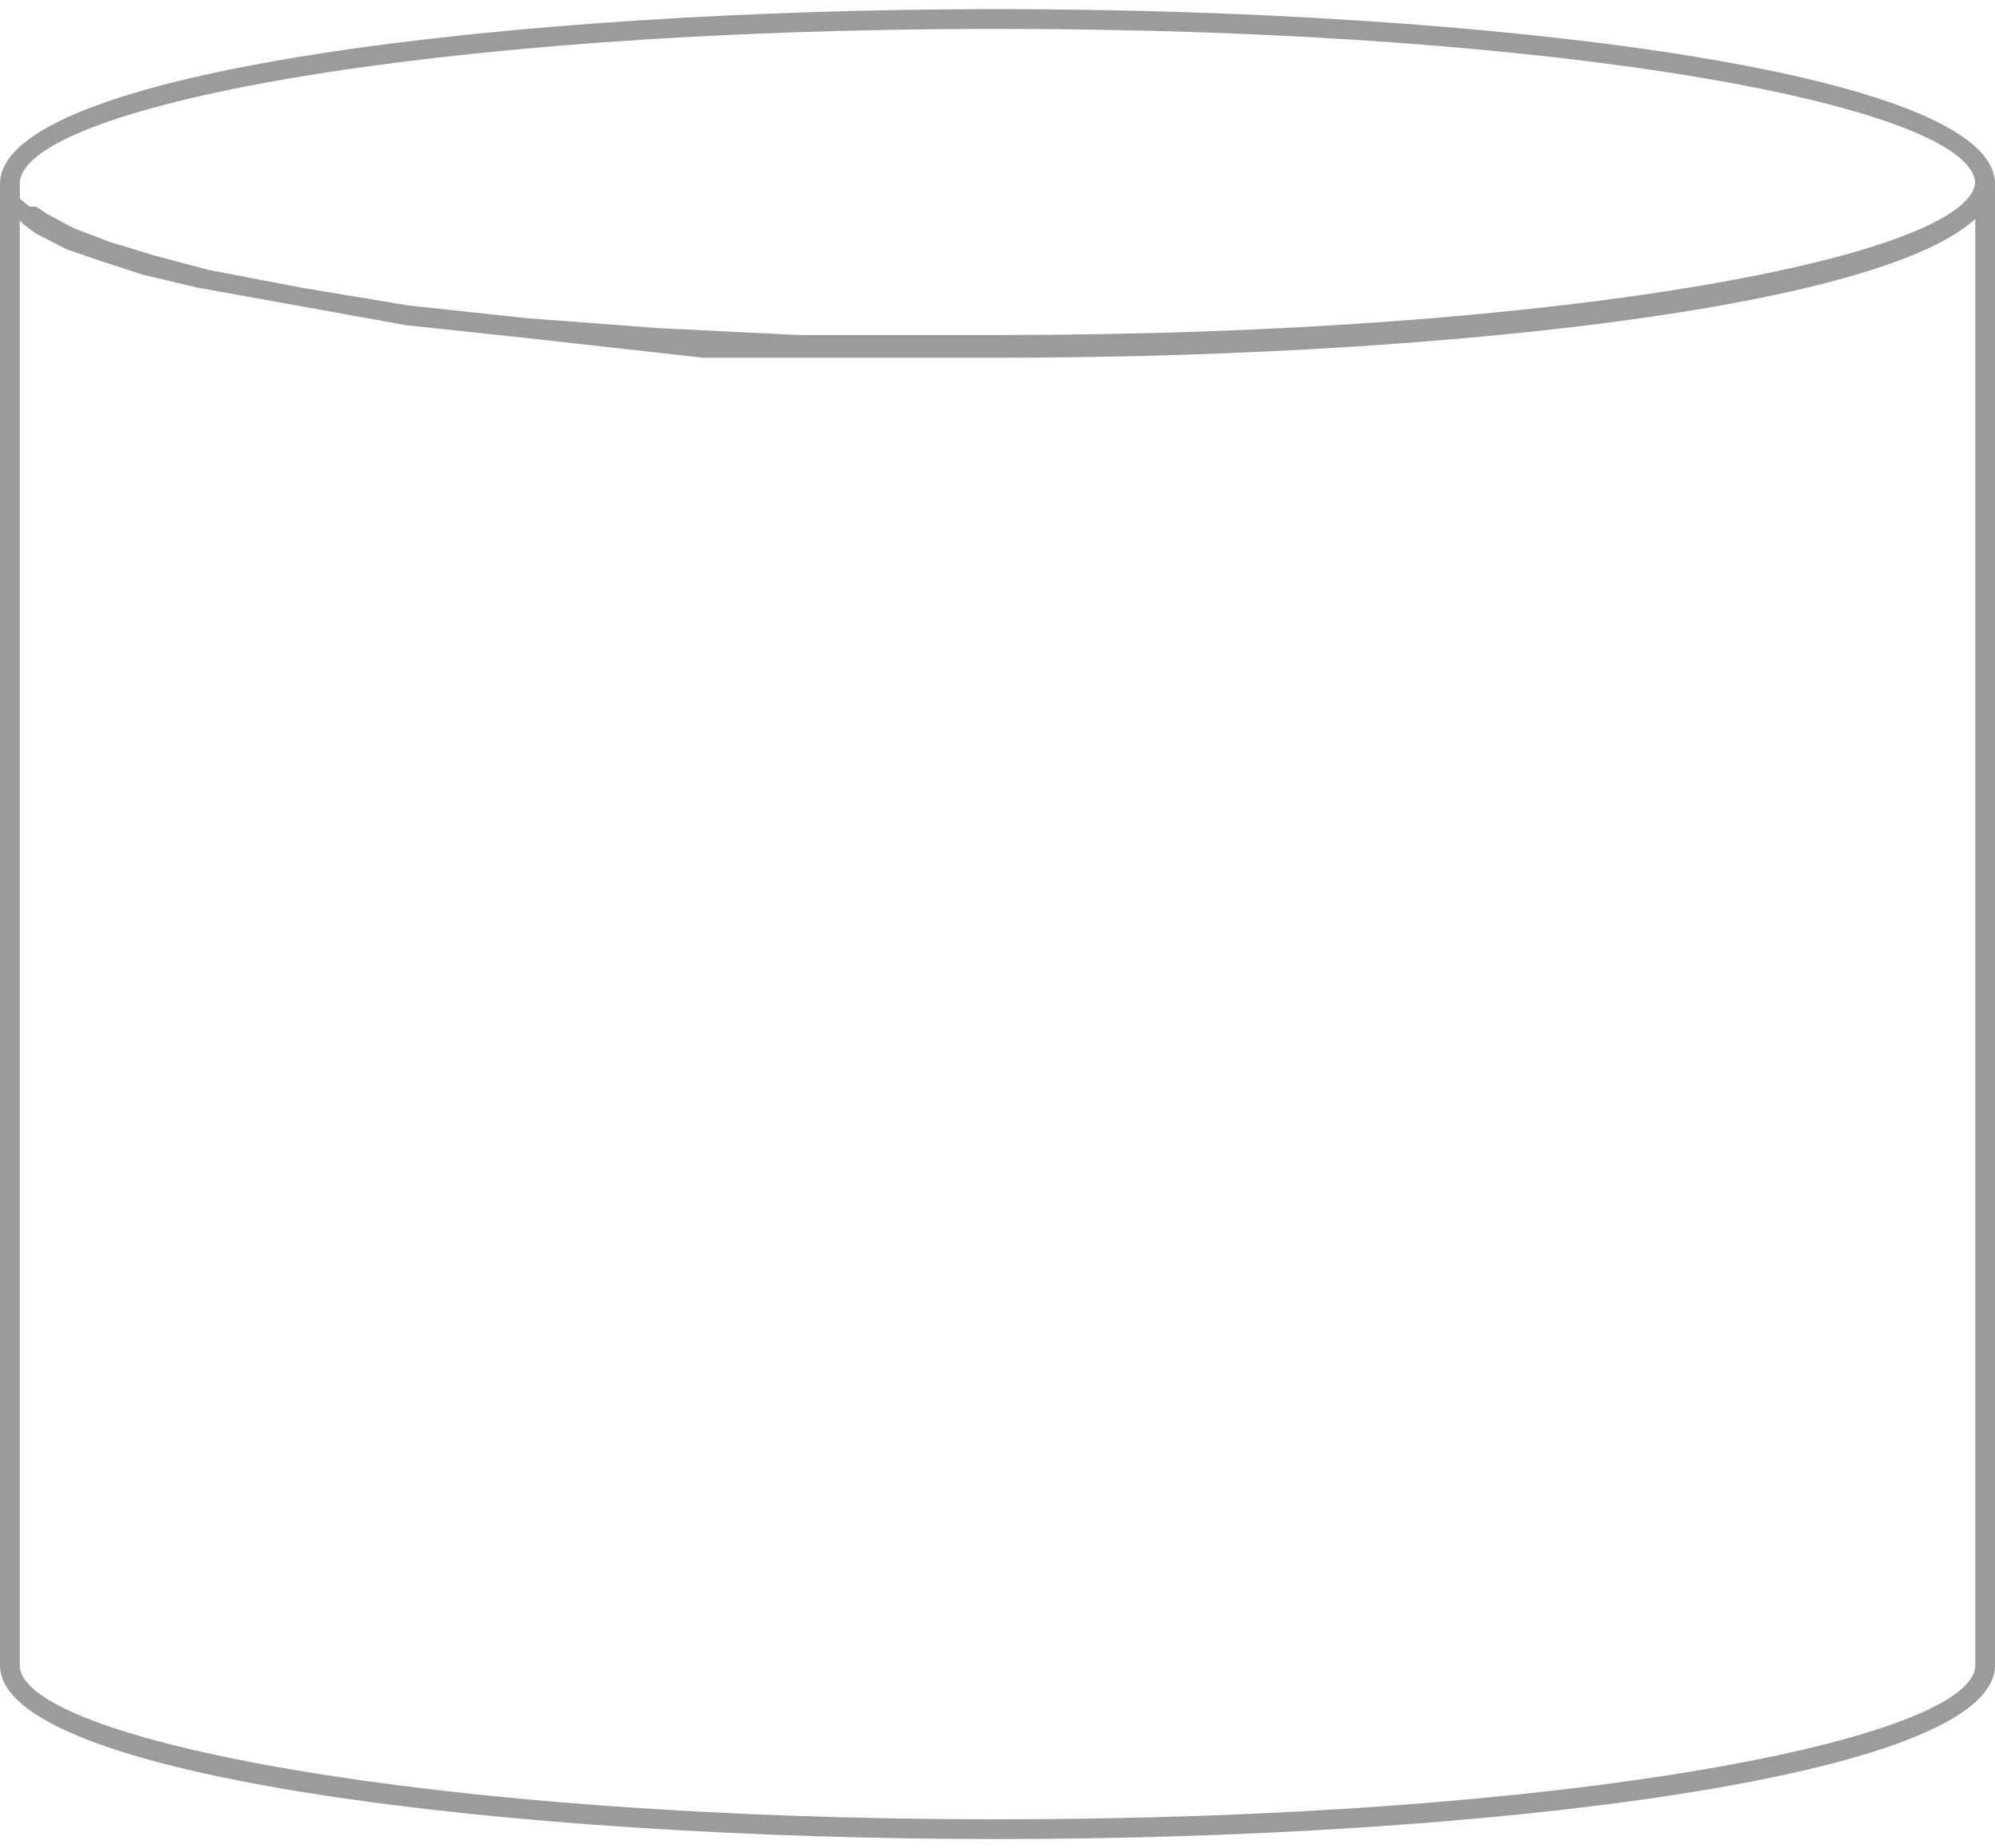 <svg width="20"  id="Layer_1" data-name="Layer 1" xmlns="http://www.w3.org/2000/svg" viewBox="0 0 20.2 18.53">
    <defs>
        <style>.cls-1{fill:#9b9b9b;}</style>
    </defs>
    <path class="cls-1"
          d="M10.1,18.53C5.2,18.53,0,17.91,0,16.77v-15C0,.62,5.2,0,10.1,0S20.2.62,20.2,1.77v15C20.2,17.91,15,18.53,10.1,18.53ZM10.1.2C4.27.2.2,1,.2,1.77v15c0,.74,4.07,1.56,9.9,1.56s9.9-.82,9.9-1.56v-15C20,1,15.93.2,10.1.2Z"/>
    <path class="cls-1"
          d="M10.1,3.53l-1.52,0-1.46,0L5.33,3.33,4.11,3.2,3,3l-1-.18-.55-.13-.46-.15L.67,2.43.36,2.27.24,2.18.15,2.09.07,2,0,1.87V1.78l.2,0v.07l0,.07L.3,2,.37,2l.1.07.28.15.37.14.46.14.53.14.94.18L4.13,3l1.21.13,1.33.1,1.42.07,1.5,0h.51c5.83,0,9.9-.82,9.9-1.56h.2C20.2,2.91,15,3.53,10.1,3.53Z"/>
</svg>